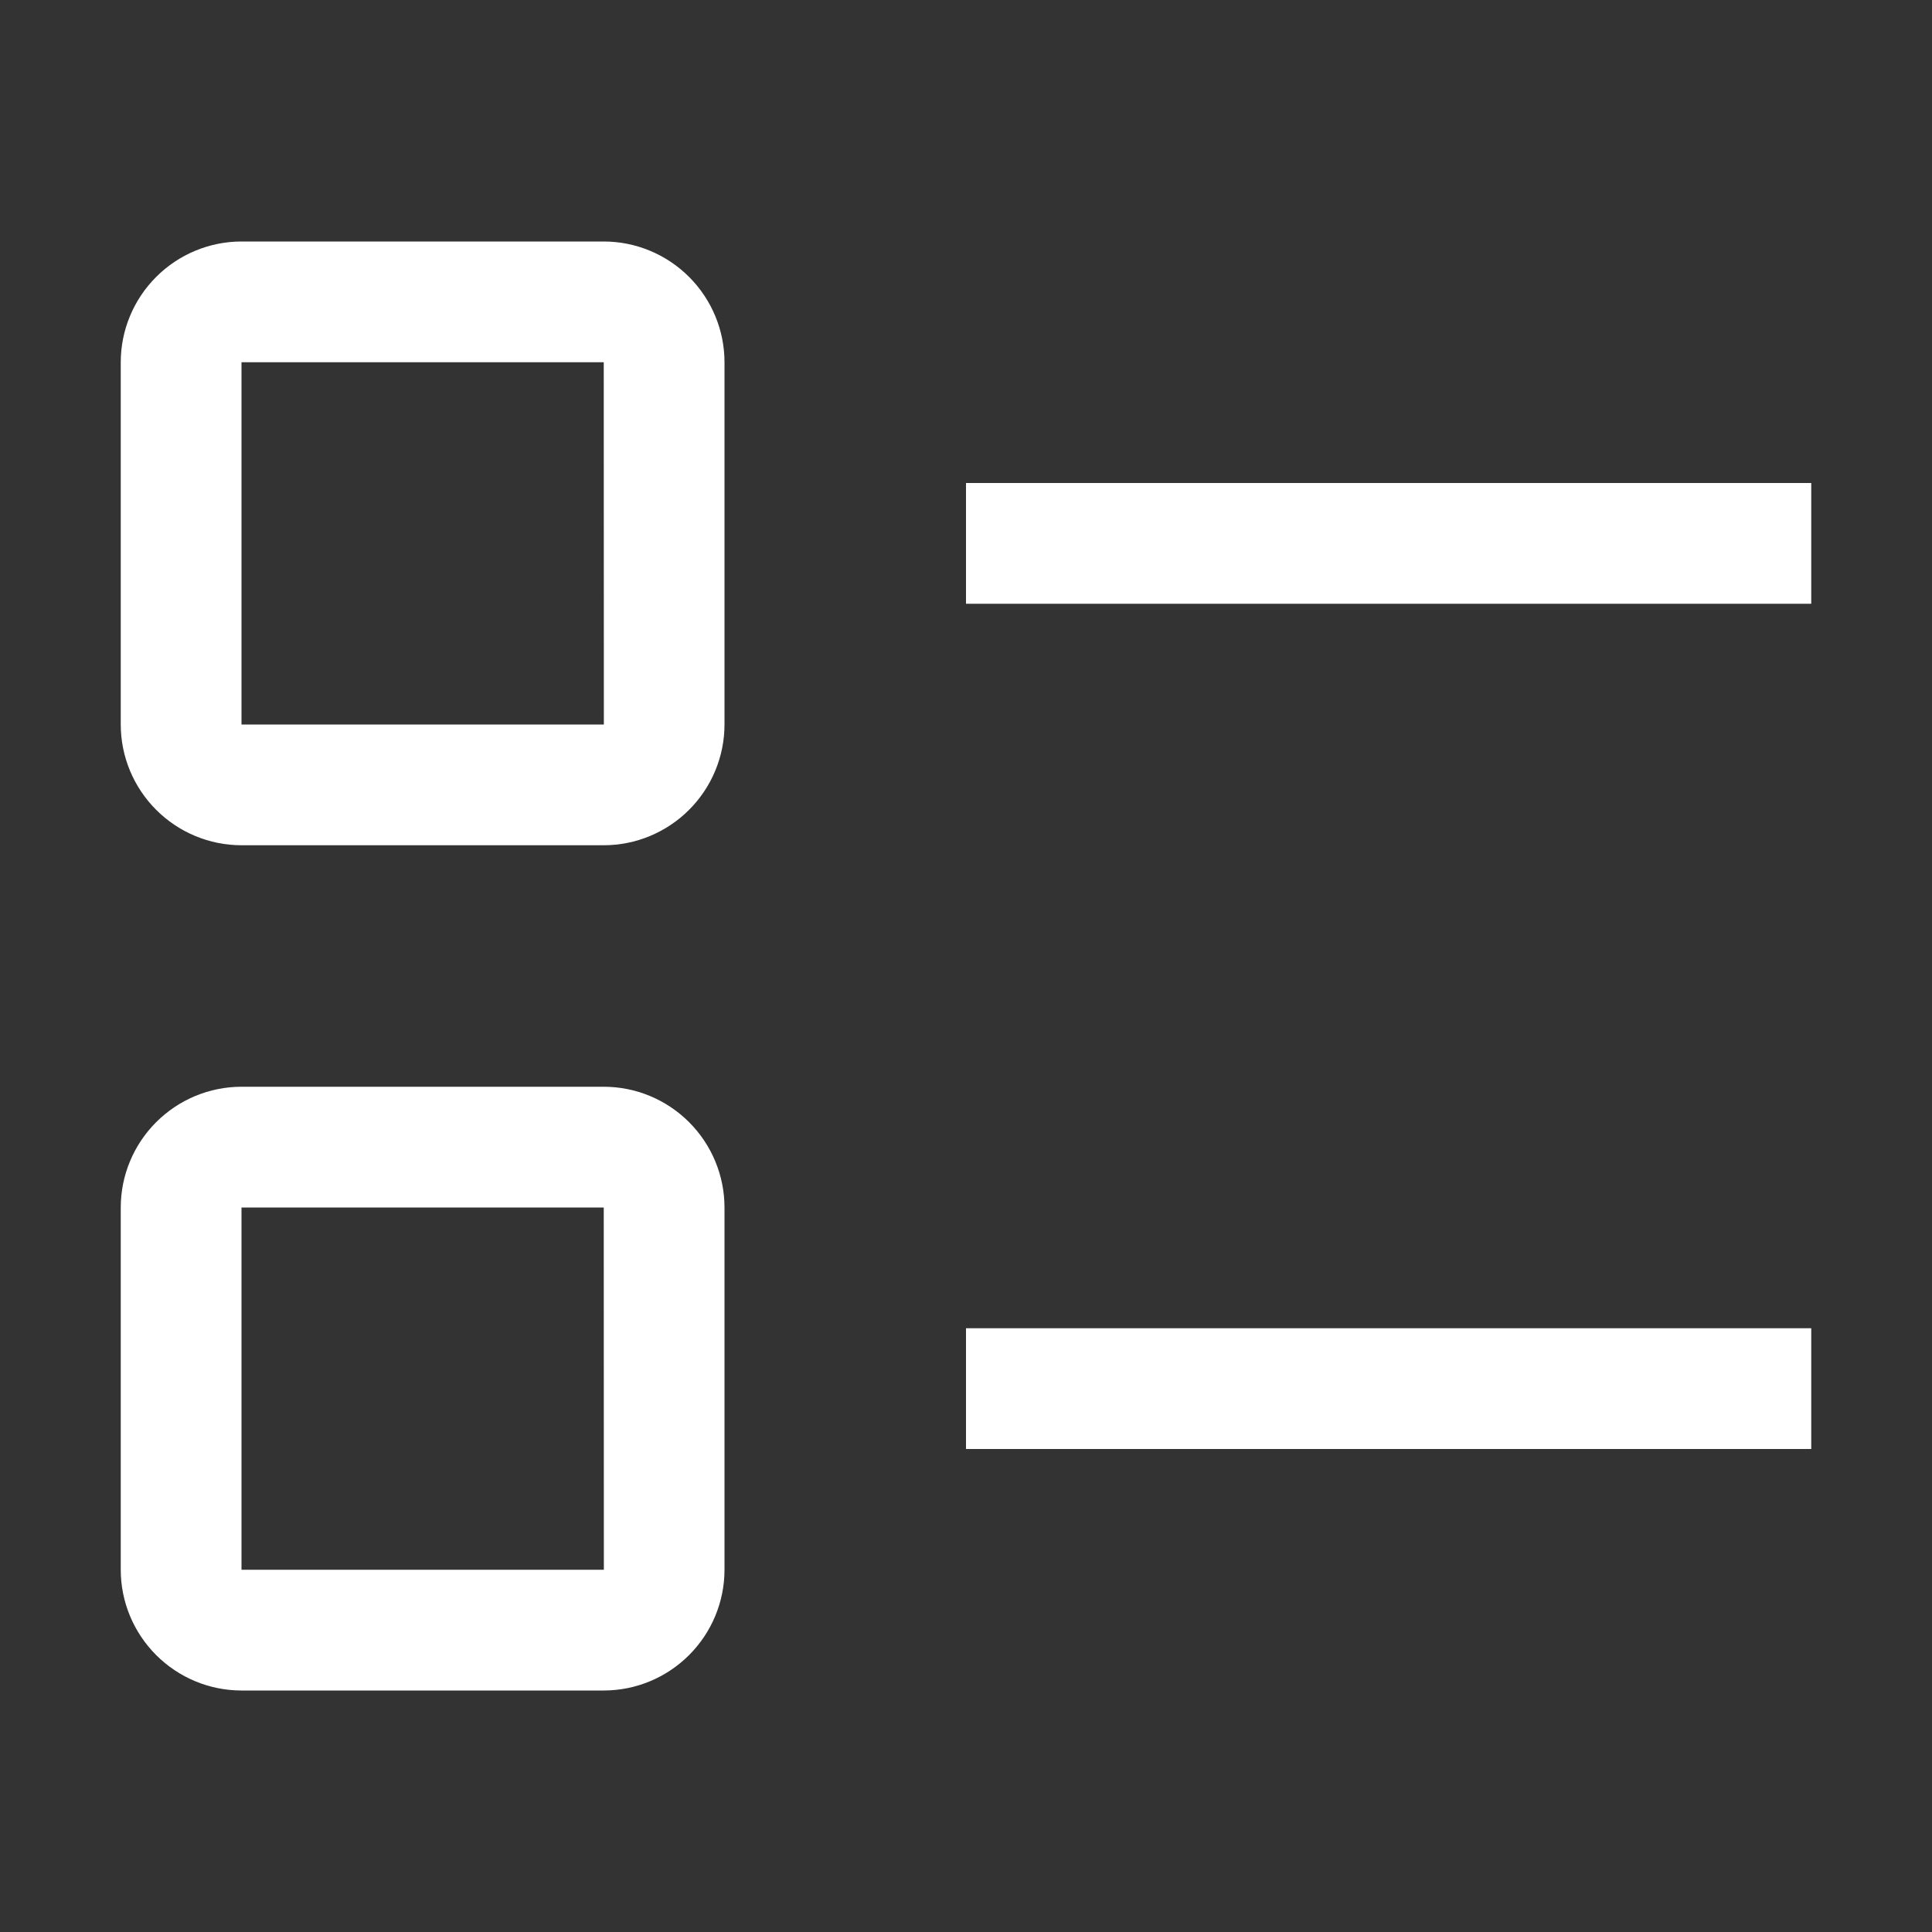 <svg width="18" height="18" viewBox="0 0 18 18" fill="none" xmlns="http://www.w3.org/2000/svg">
<rect x="0" y="0" width="18" height="18" fill="#333333" stroke="none"/>
<path d="M9 4.5H16.875V5.625H9V4.5ZM9 12.375H16.875V13.5H9V12.375ZM5.625 7.875H2.25C1.952 7.875 1.666 7.756 1.455 7.545C1.244 7.334 1.125 7.048 1.125 6.75V3.375C1.125 3.077 1.244 2.791 1.455 2.58C1.666 2.369 1.952 2.25 2.25 2.25H5.625C5.923 2.25 6.209 2.369 6.42 2.58C6.631 2.791 6.75 3.077 6.75 3.375V6.75C6.75 7.048 6.631 7.334 6.42 7.545C6.209 7.756 5.923 7.875 5.625 7.875ZM2.25 3.375V6.75H5.626L5.625 3.375H2.25ZM5.625 15.75H2.25C1.952 15.75 1.666 15.631 1.455 15.42C1.244 15.209 1.125 14.923 1.125 14.625V11.25C1.125 10.952 1.244 10.666 1.455 10.455C1.666 10.244 1.952 10.125 2.25 10.125H5.625C5.923 10.125 6.209 10.244 6.42 10.455C6.631 10.666 6.75 10.952 6.75 11.25V14.625C6.75 14.923 6.631 15.209 6.42 15.42C6.209 15.631 5.923 15.75 5.625 15.75ZM2.25 11.25V14.625H5.626L5.625 11.25H2.25Z" fill="white"/>
</svg>

